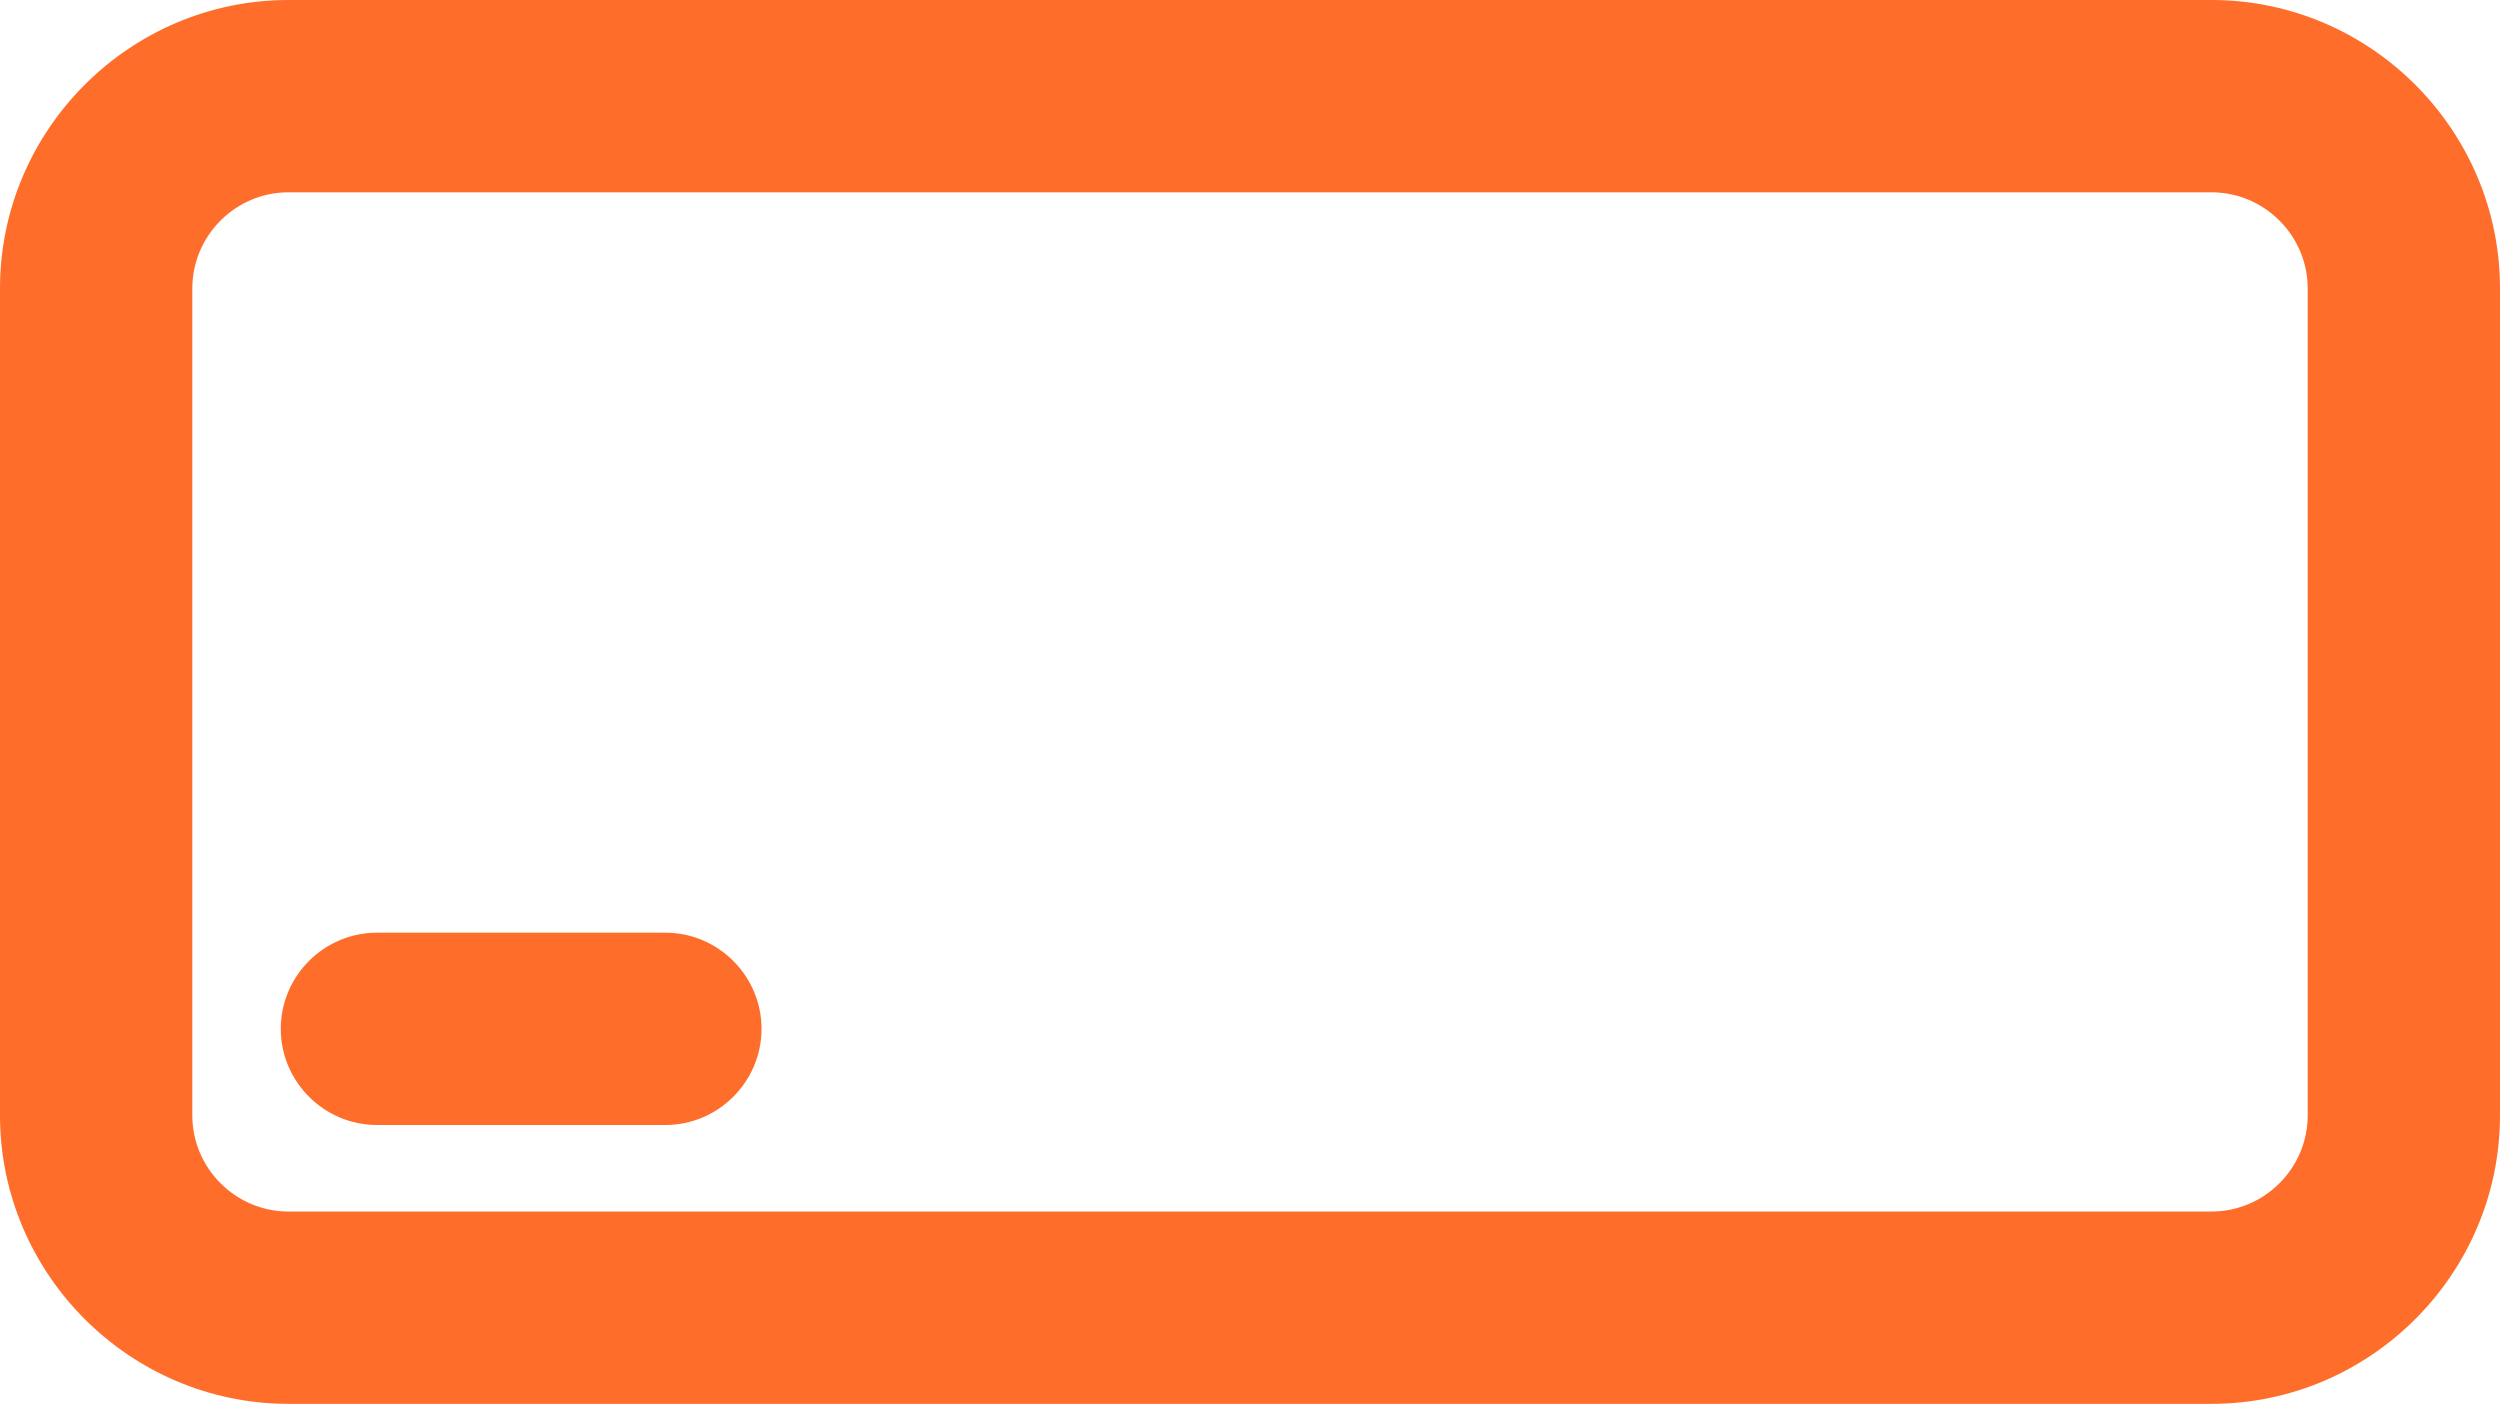 <svg
  id="Layer_2"
  data-name="Layer 2"
  xmlns="http://www.w3.org/2000/svg"
  viewBox="0 0 26 14.6"
  fill="#ff6d2a"
>
  <g id="Layer_1-2" data-name="Layer 1">
    <path
      d="M23,14.6H3c-1.65,0-3-1.35-3-3V3C0,1.35,1.35,0,3,0h20c1.65,0,3,1.35,3,3v8.6c0,1.65-1.35,3-3,3ZM3,2c-.55,0-1,.45-1,1v8.6c0,.55.45,1,1,1h20c.55,0,1-.45,1-1V3c0-.55-.45-1-1-1H3Z"
      strokeWidth="0"
    />
    <path
      d="M6.92,11.7h-3c-.55,0-1-.45-1-1s.45-1,1-1h3c.55,0,1,.45,1,1s-.45,1-1,1Z"
      strokeWidth="0"
    />
  </g>
</svg>
